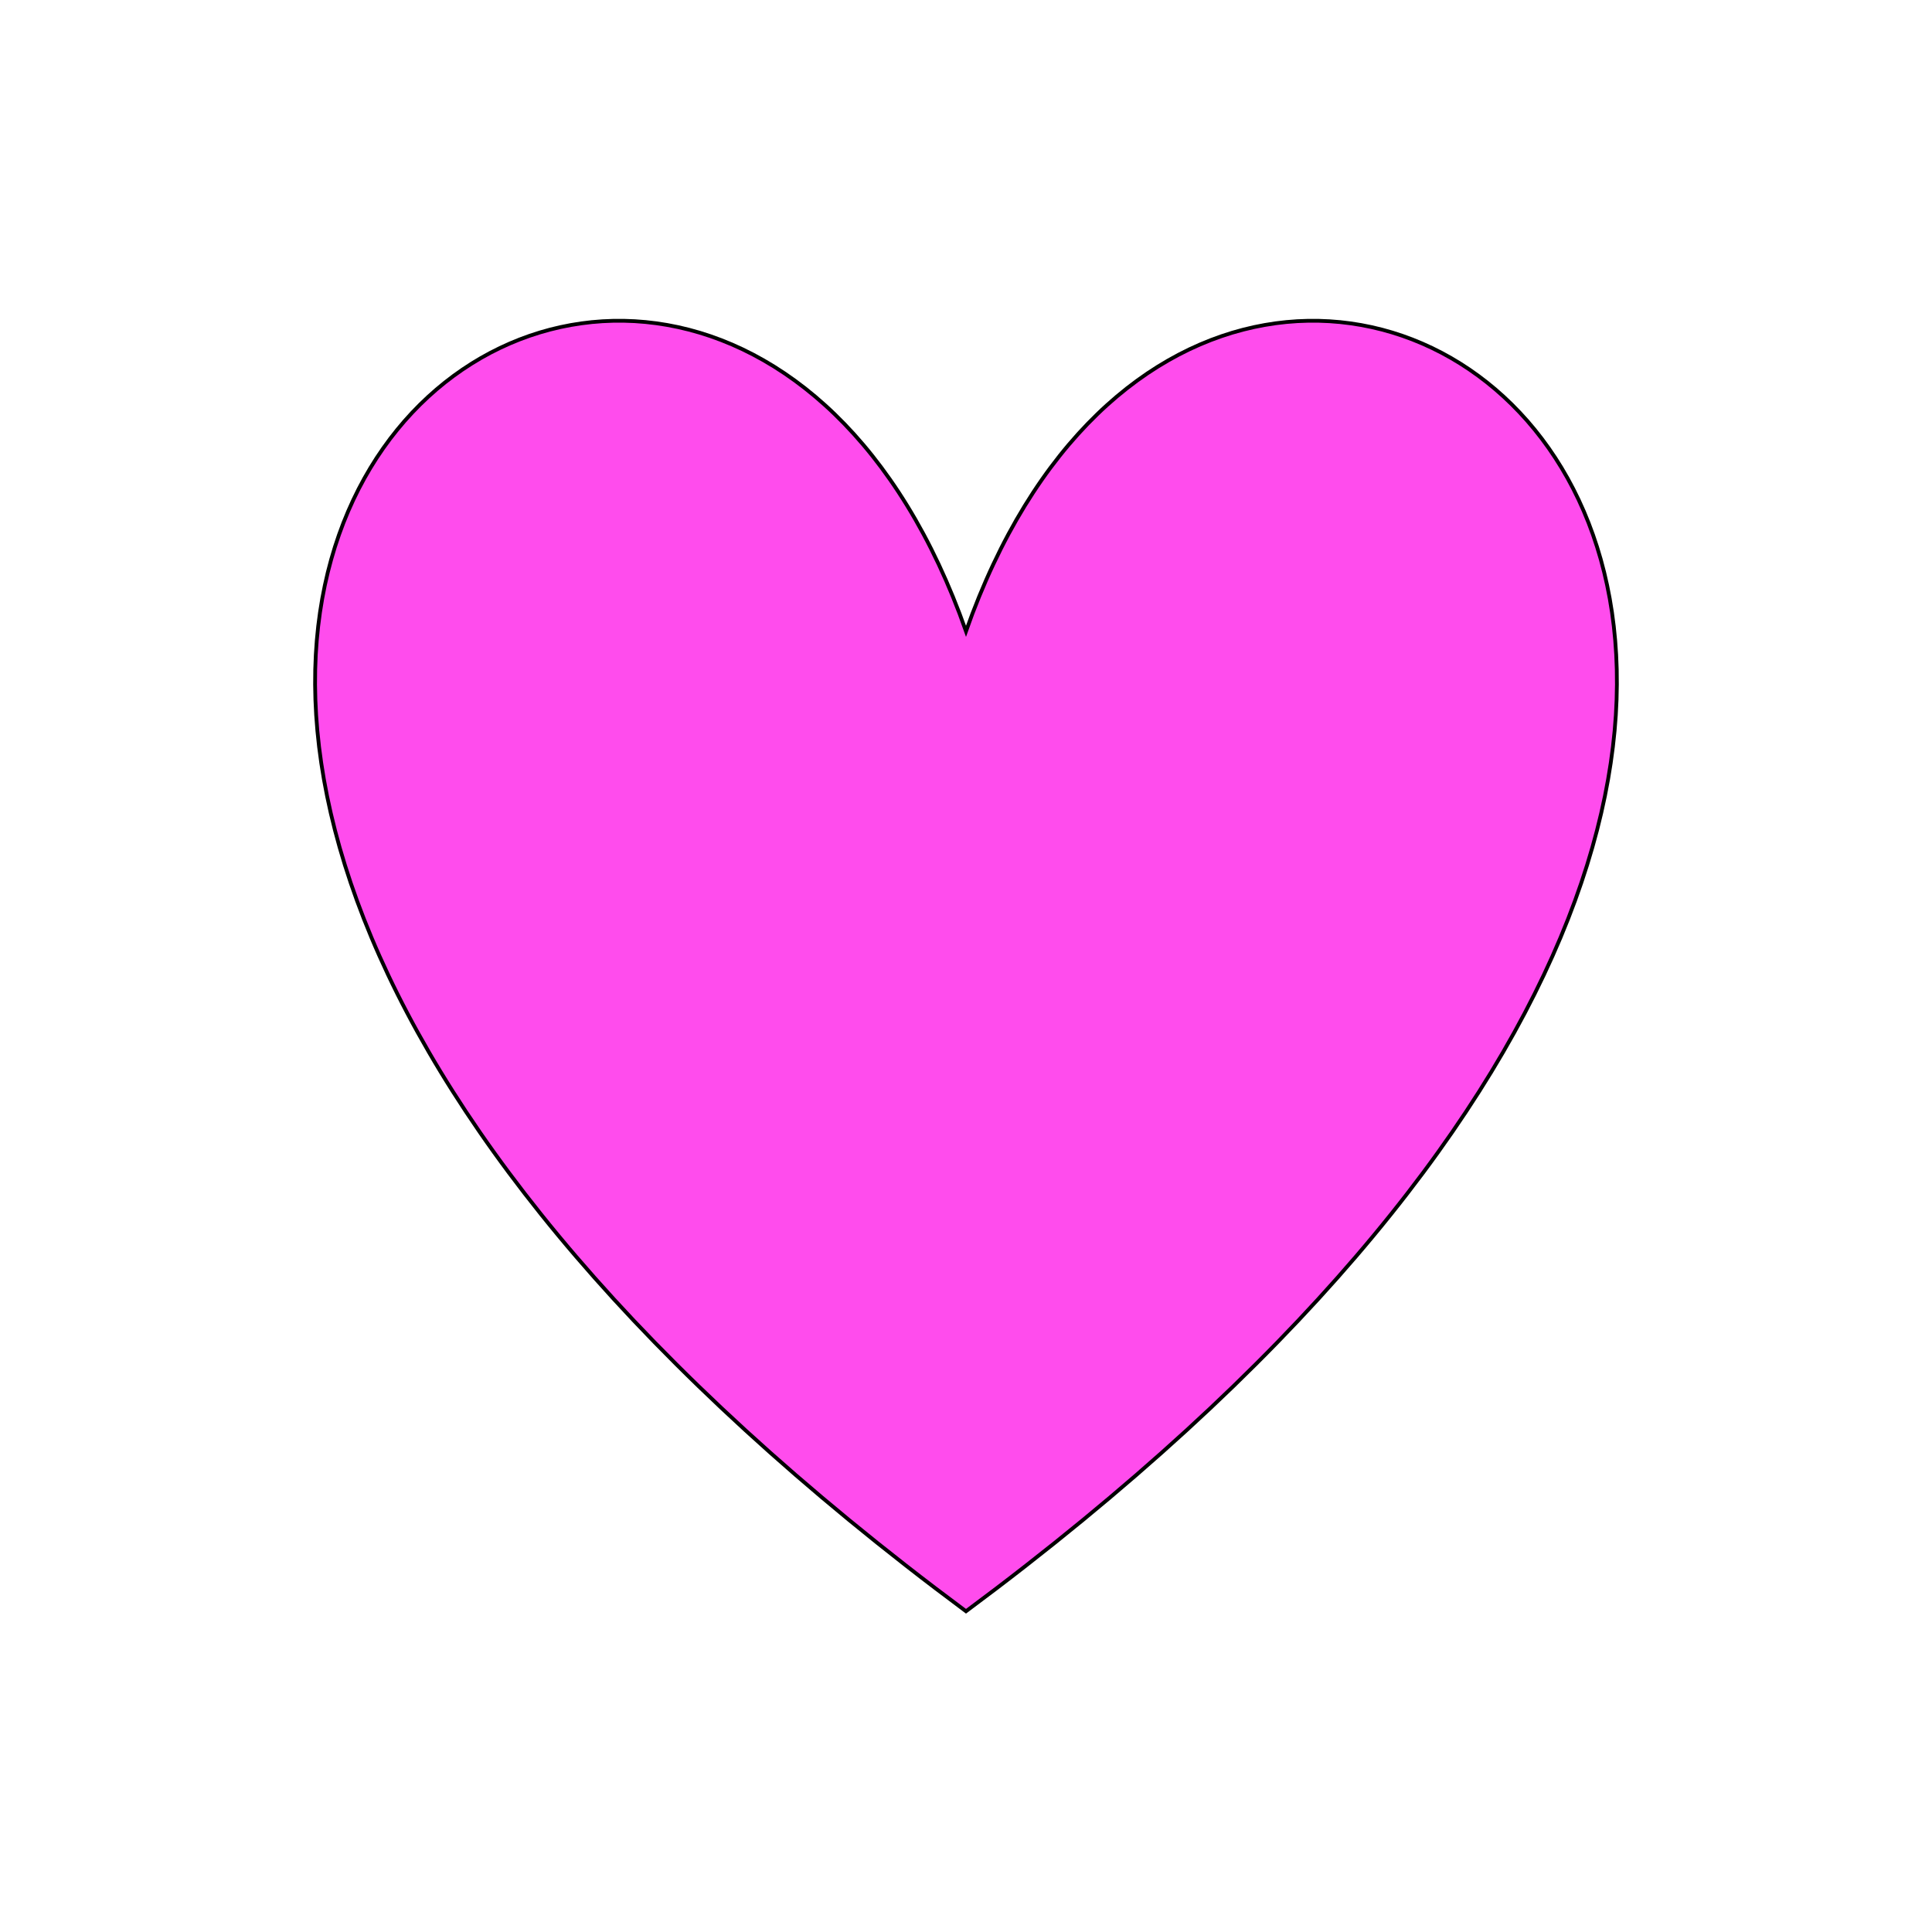 <svg width="512" height="512" xmlns="http://www.w3.org/2000/svg">
 <g id="Layer_1">
  <title>Layer 1</title>
  <path id="svg_7" d="m256,167.283c71.121,-202.002 349.775,0 0,259.717c-349.775,-259.717 -71.121,-461.72 0,-259.717z" stroke="#000" fill="#ff4ced"/>
 </g>
</svg>